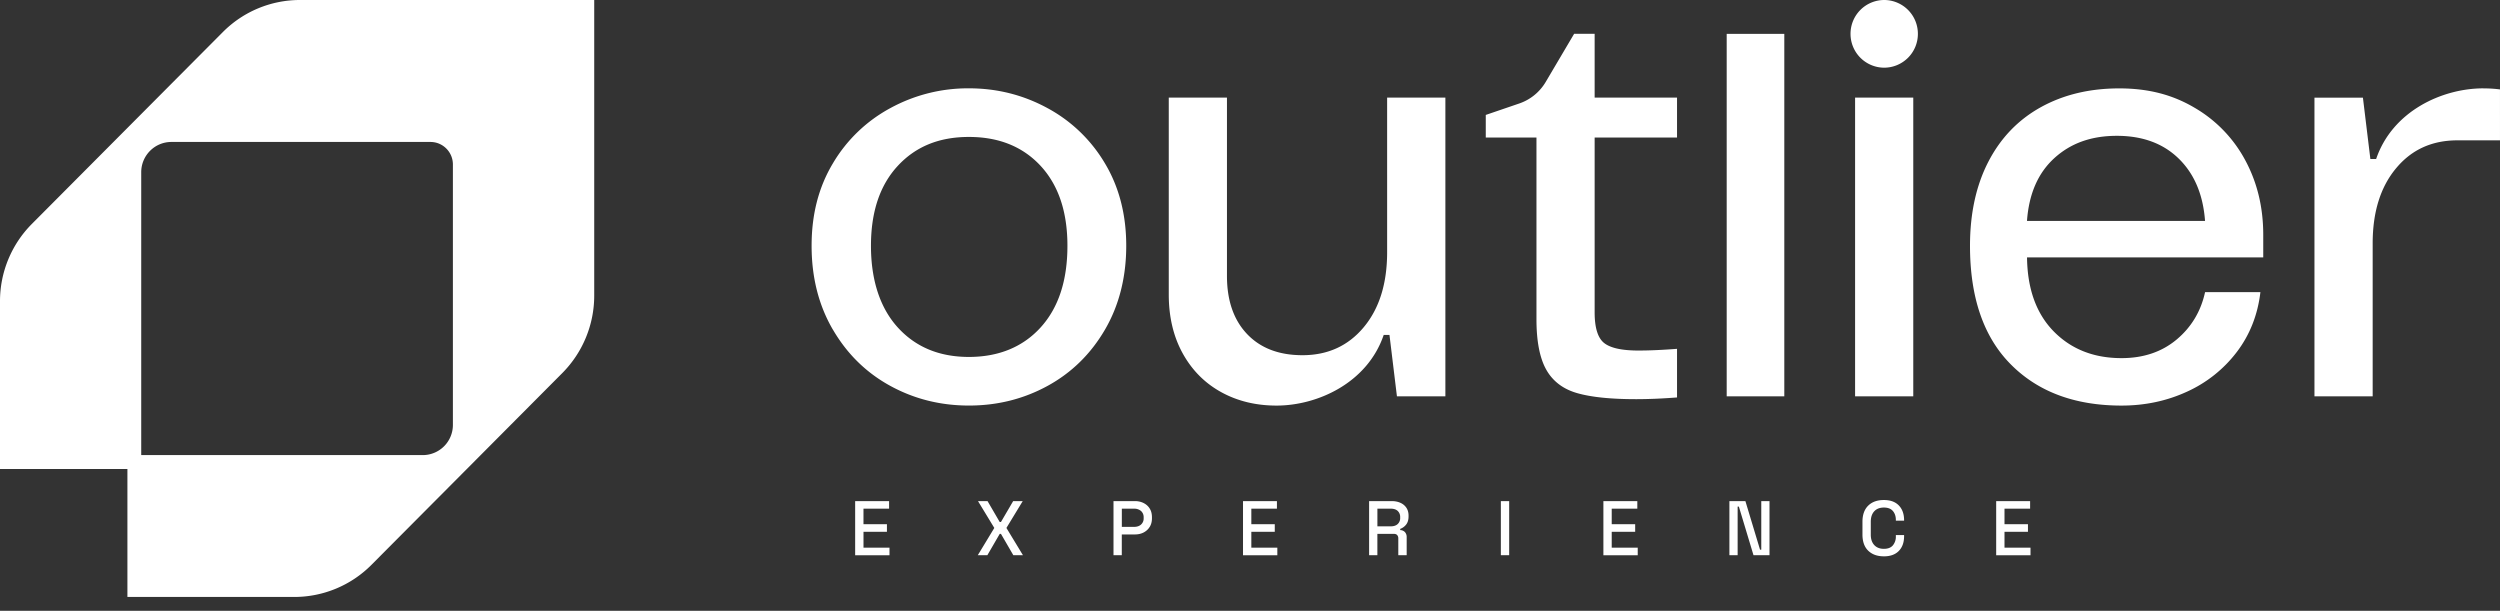 <svg width="176" height="43" fill="none" xmlns="http://www.w3.org/2000/svg"><rect width="100%" height="100%" fill="#333333" stroke="none"/><path d="M58.638 23.213c-1-1.711-1.501-3.681-1.501-5.909 0-2.228.5-4.136 1.501-5.808a10.464 10.464 0 0 1 4.057-3.893 11.389 11.389 0 0 1 5.517-1.385c1.973 0 3.813.461 5.516 1.385a10.464 10.464 0 0 1 4.057 3.893c1.001 1.67 1.502 3.607 1.502 5.808 0 2.201-.5 4.198-1.502 5.91-1 1.71-2.344 3.028-4.035 3.952-1.69.924-3.536 1.385-5.536 1.385-2 0-3.846-.46-5.536-1.385-1.69-.924-3.036-2.241-4.037-3.953h-.003Zm16.509-5.909c0-2.391-.63-4.266-1.886-5.625-1.258-1.358-2.942-2.038-5.05-2.038-2.107 0-3.751.68-5.009 2.038-1.258 1.36-1.886 3.234-1.886 5.625s.628 4.36 1.886 5.746c1.258 1.385 2.929 2.078 5.01 2.078 2.08 0 3.793-.693 5.049-2.078 1.258-1.385 1.886-3.302 1.886-5.746ZM101.755 6.873V27.9h-3.411l-.525-4.32h-.406c-1.153 3.385-4.667 4.973-7.545 4.973-1.46 0-2.766-.32-3.914-.957-1.15-.638-2.048-1.549-2.698-2.73-.65-1.183-.975-2.562-.975-4.137V6.873h4.097v12.55c0 1.739.474 3.104 1.42 4.097.946.992 2.243 1.486 3.894 1.486 1.785 0 3.225-.66 4.32-1.976 1.096-1.317 1.642-3.077 1.642-5.278V6.87h4.097l.004.002ZM174.823 6.22c-2.878 0-6.393 1.588-7.543 4.974h-.406l-.525-4.32h-3.411V27.9h4.098V17.132c0-2.201.547-3.961 1.642-5.278 1.093-1.32 2.536-1.974 4.32-1.974h3.001V6.295a8.898 8.898 0 0 0-1.176-.072V6.22ZM121.559 2.382h4.056V27.9h-4.056V2.383ZM142.703 18.12c.026 2.228.656 3.966 1.885 5.217 1.23 1.248 2.819 1.875 4.766 1.875 1.541 0 2.832-.435 3.875-1.304 1.04-.869 1.71-1.983 2.008-3.341h3.895c-.189 1.603-.744 3.008-1.664 4.217a9.134 9.134 0 0 1-3.508 2.792c-1.421.653-2.955.977-4.604.977-3.273 0-5.868-.963-7.788-2.893-1.921-1.928-2.88-4.714-2.88-8.354 0-2.283.432-4.259 1.297-5.929s2.096-2.947 3.69-3.831c1.596-.882 3.436-1.323 5.517-1.323 2.081 0 3.771.454 5.312 1.365a9.407 9.407 0 0 1 3.57 3.708c.838 1.561 1.258 3.306 1.258 5.236v1.59H142.7l.003-.002Zm0-2.567h12.532c-.136-1.849-.751-3.307-1.846-4.38-1.095-1.073-2.549-1.611-4.36-1.611-1.811 0-3.251.523-4.401 1.568-1.15 1.046-1.791 2.52-1.928 4.423h.003ZM118.063 9.683V6.871h-5.8V2.38h-1.444l-2.002 3.39a3.46 3.46 0 0 1-1.855 1.513l-2.364.808v1.592h3.569V22.48c0 1.548.231 2.73.689 3.544.459.814 1.184 1.366 2.169 1.65.988.285 2.373.428 4.158.428.865 0 1.824-.04 2.88-.121v-3.423c-1.053.081-1.96.12-2.717.12-1.164 0-1.967-.176-2.413-.529-.446-.352-.67-1.074-.67-2.159V9.681h5.8v.002ZM130.598 6.873h4.096v21.028h-4.096V6.873Zm4.421-4.49A2.378 2.378 0 0 0 132.648 0a2.378 2.378 0 0 0-2.371 2.383 2.378 2.378 0 0 0 2.371 2.382 2.378 2.378 0 0 0 2.371-2.382ZM60.203 39.088v-3.81h2.389v.534h-1.803v1.094h1.651v.534h-1.65v1.116h1.83v.534h-2.415l-.002-.002ZM68.836 39.088l1.163-1.921-1.148-1.889h.672l.856 1.47h.088l.86-1.47H72l-1.148 1.889 1.164 1.92h-.677l-.871-1.501h-.088l-.871 1.502h-.672ZM78.39 39.088v-3.81h1.507c.23 0 .436.047.619.14.182.092.325.222.428.392.103.168.153.37.153.607v.07c0 .236-.052.44-.16.609-.105.17-.25.3-.43.393-.18.092-.384.136-.613.136h-.92v1.463h-.583Zm.587-1.996h.86c.207 0 .371-.056.492-.164a.564.564 0 0 0 .184-.445v-.055a.575.575 0 0 0-.184-.453.72.72 0 0 0-.492-.163h-.86v1.28ZM87.508 39.088v-3.81h2.388v.534h-1.802v1.094h1.65v.534h-1.65v1.116h1.83v.534H87.51l-.002-.002ZM96.385 39.088v-3.81h1.592c.234 0 .44.042.619.124a.963.963 0 0 1 .417.35c.099.153.149.334.149.545v.06c0 .238-.057.43-.171.574a.93.93 0 0 1-.415.302v.086a.467.467 0 0 1 .33.139.513.513 0 0 1 .124.366v1.262h-.59v-1.18a.34.34 0 0 0-.077-.234c-.05-.058-.132-.089-.244-.089h-1.152v1.503h-.584l.002.002Zm.584-2.034h.942c.208 0 .37-.053.487-.161a.565.565 0 0 0 .174-.439v-.044a.575.575 0 0 0-.172-.439c-.114-.106-.276-.161-.49-.161h-.941v1.244ZM105.66 39.088v-3.81h.586v3.81h-.586ZM112.879 39.088v-3.81h2.388v.534h-1.802v1.094h1.651v.534h-1.651v1.116h1.831v.534h-2.415l-.002-.002ZM121.75 39.088v-3.81h1.126l1.03 3.417h.088v-3.417h.579v3.81h-1.126l-1.03-3.421h-.087v3.42h-.58ZM132.623 39.165c-.463 0-.827-.132-1.1-.395-.27-.262-.406-.642-.406-1.14v-.894c0-.496.136-.875.406-1.14.27-.265.637-.395 1.1-.395.463 0 .806.128 1.054.382.246.254.371.6.371 1.039v.033h-.58v-.049c0-.258-.07-.467-.208-.63-.139-.164-.351-.245-.637-.245-.285 0-.514.088-.676.264-.162.177-.244.42-.244.733v.915c0 .309.082.551.244.728.162.176.389.267.676.267.288 0 .498-.082.637-.247a.949.949 0 0 0 .208-.629v-.093h.58v.078c0 .439-.123.785-.371 1.039-.246.253-.597.381-1.054.381v-.002ZM140.531 39.088v-3.81h2.389v.534h-1.803v1.094h1.651v.534h-1.651v1.116h1.831v.534h-2.415l-.002-.002ZM21.112 0a7.65 7.65 0 0 0-5.425 2.259L8.967 9.01l-6.72 6.751A7.714 7.714 0 0 0 0 21.212v11.806h8.97v9.008h11.746a7.667 7.667 0 0 0 5.43-2.256l13.44-13.506a7.74 7.74 0 0 0 2.247-5.455V0H21.112Zm10.772 29.91a2.123 2.123 0 0 1-2.119 2.129H9.942V12.127c0-1.178.95-2.133 2.123-2.133h18.24c.872 0 1.579.71 1.579 1.586v18.332-.002Z" fill="#fff"/></svg>